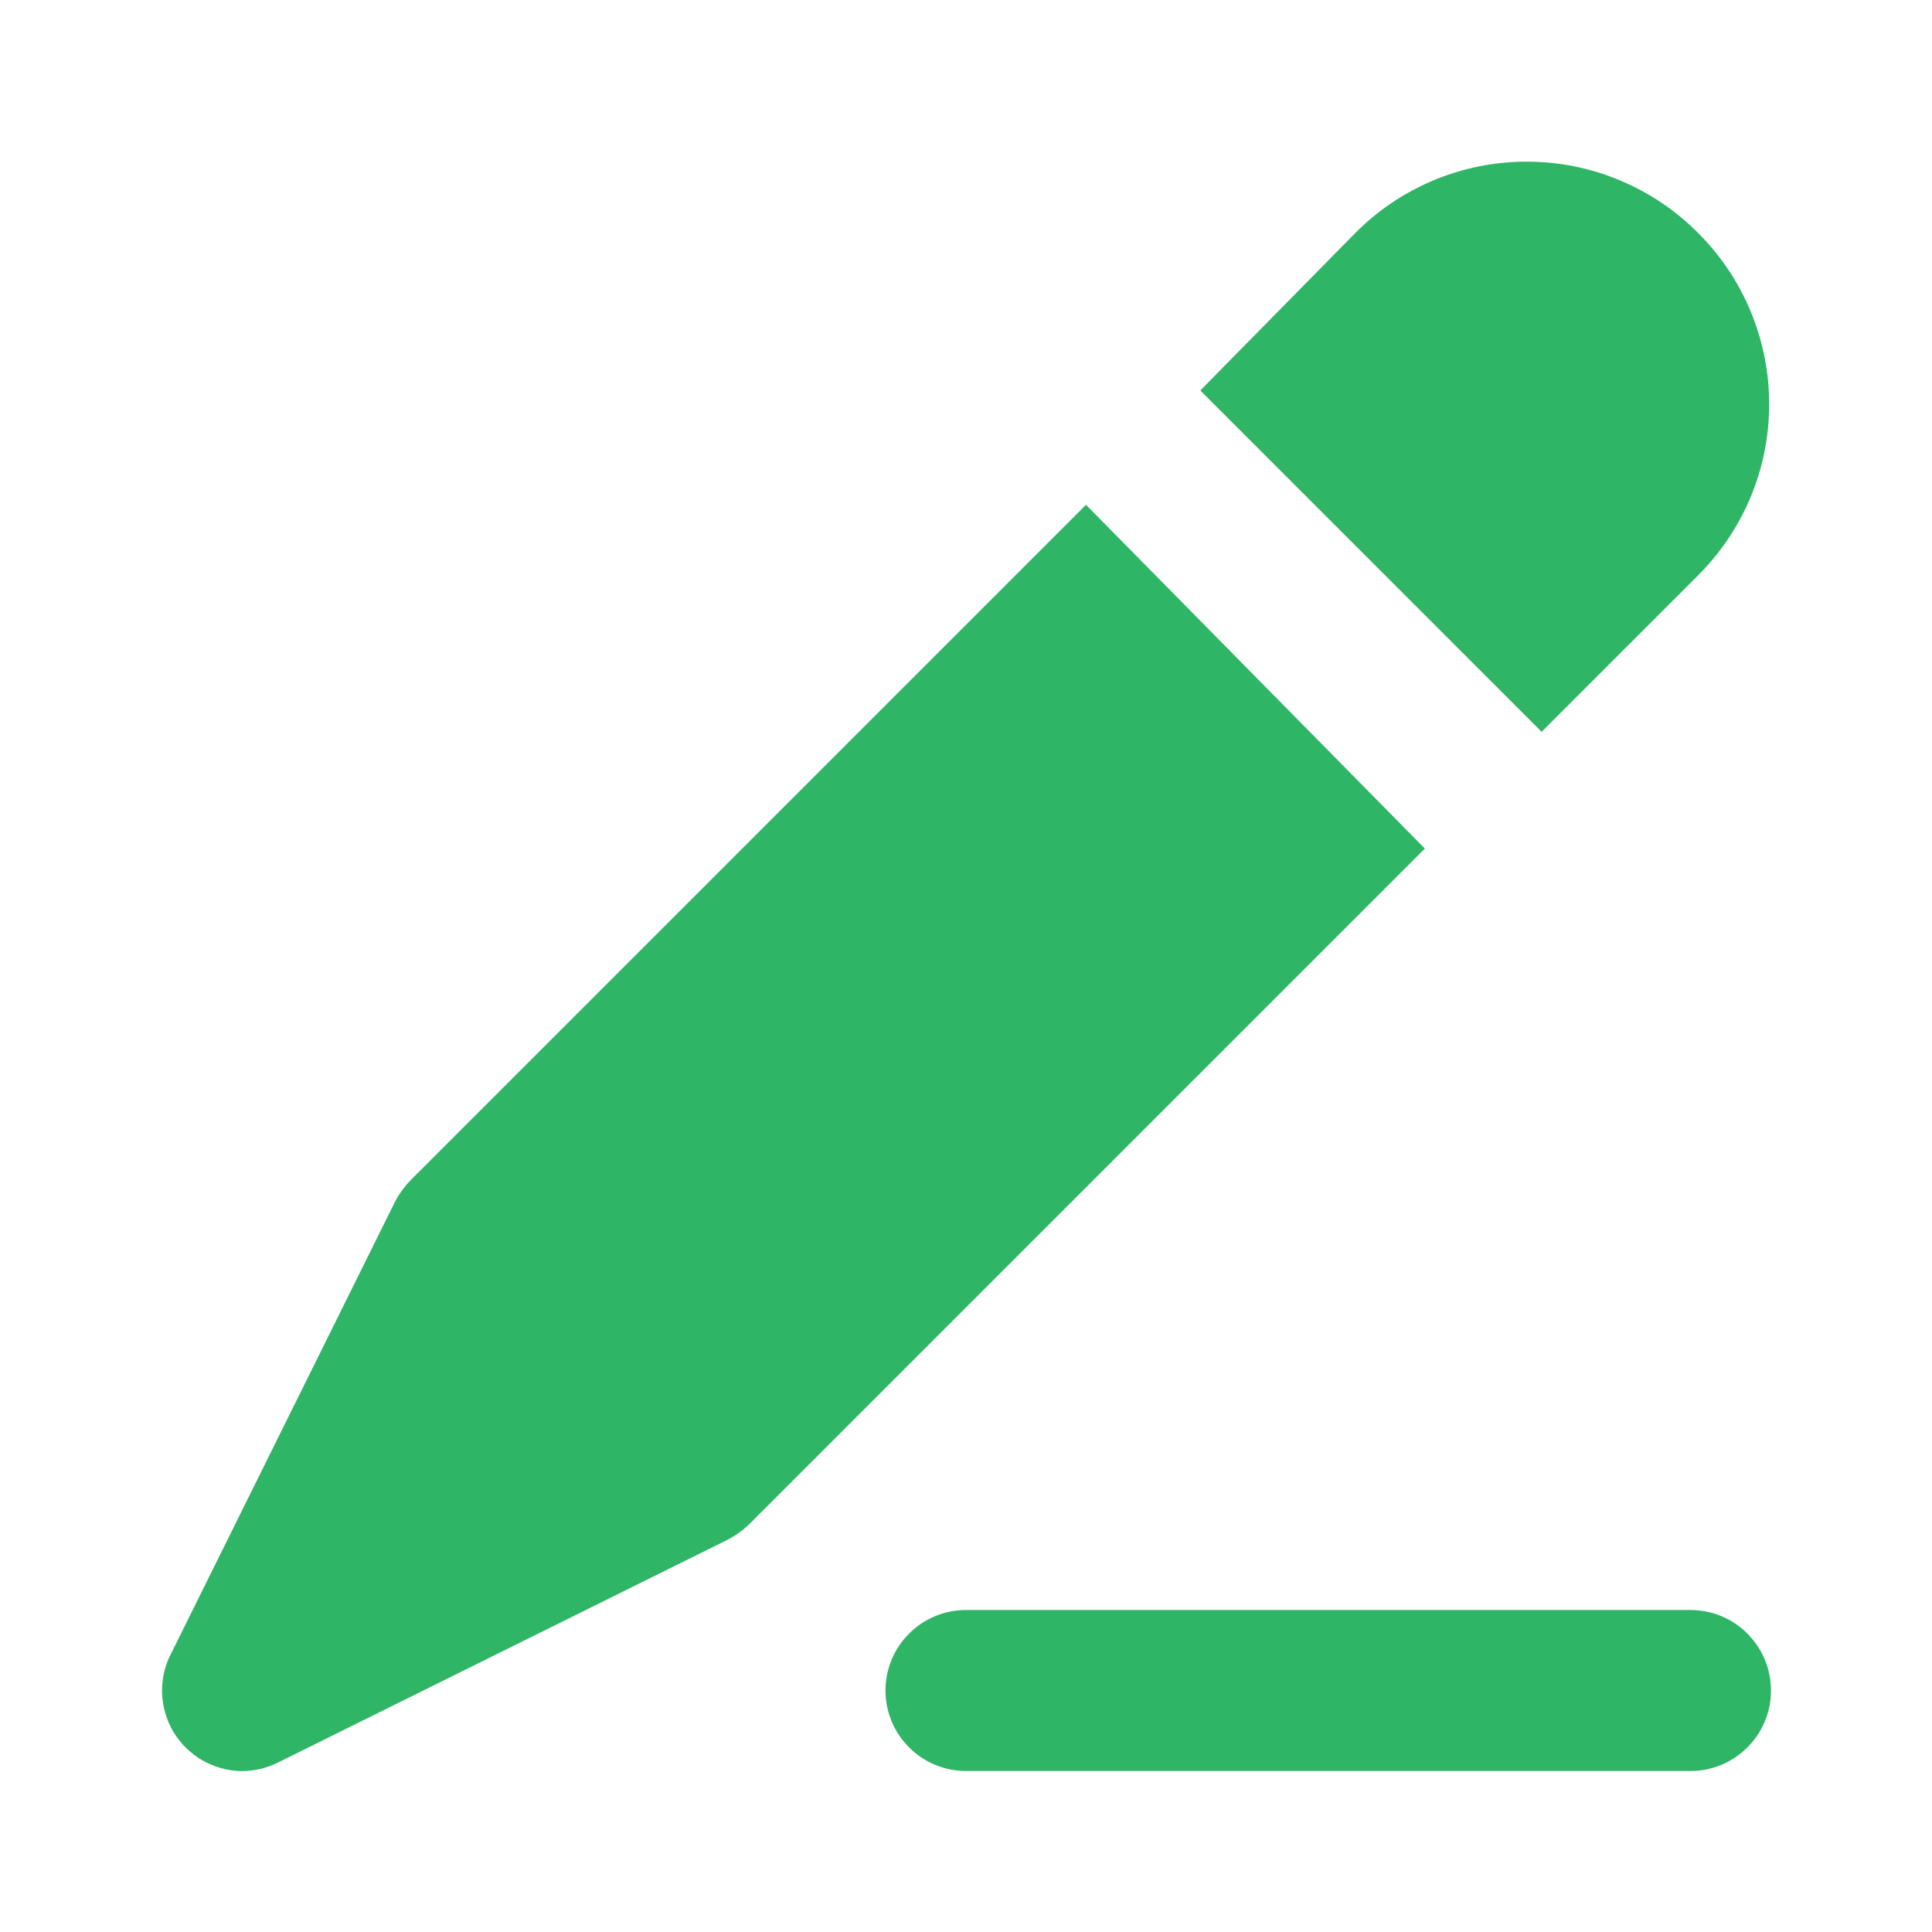 <svg width="18" height="18" viewBox="0 0 18 18" fill="none" xmlns="http://www.w3.org/2000/svg">
<path d="M15.825 2.175C15.616 1.963 15.367 1.795 15.092 1.68C14.817 1.565 14.522 1.506 14.224 1.506C13.926 1.506 13.631 1.565 13.356 1.68C13.081 1.795 12.832 1.963 12.623 2.175L11.183 3.638L14.363 6.818L15.803 5.378C16.016 5.17 16.186 4.922 16.303 4.648C16.42 4.374 16.481 4.079 16.483 3.781C16.485 3.483 16.428 3.188 16.315 2.912C16.202 2.636 16.036 2.386 15.825 2.175Z" fill="#2EB565"/>
<path d="M10.118 4.703L3.825 10.996C3.769 11.054 3.721 11.119 3.683 11.191L1.598 15.398C1.537 15.512 1.507 15.639 1.51 15.768C1.513 15.896 1.549 16.022 1.614 16.133C1.68 16.243 1.773 16.335 1.884 16.4C1.996 16.464 2.122 16.499 2.25 16.501C2.365 16.501 2.477 16.475 2.58 16.426L6.788 14.341C6.859 14.303 6.925 14.255 6.983 14.198L13.275 7.906L10.118 4.703Z" fill="#2EB565"/>
<path d="M15.75 16.5H9C8.801 16.5 8.61 16.421 8.47 16.28C8.329 16.14 8.25 15.949 8.25 15.75C8.25 15.551 8.329 15.36 8.47 15.22C8.61 15.079 8.801 15 9 15H15.75C15.949 15 16.14 15.079 16.28 15.22C16.421 15.36 16.5 15.551 16.5 15.75C16.5 15.949 16.421 16.14 16.28 16.28C16.14 16.421 15.949 16.5 15.75 16.5Z" fill="#2EB565"/>
</svg>
